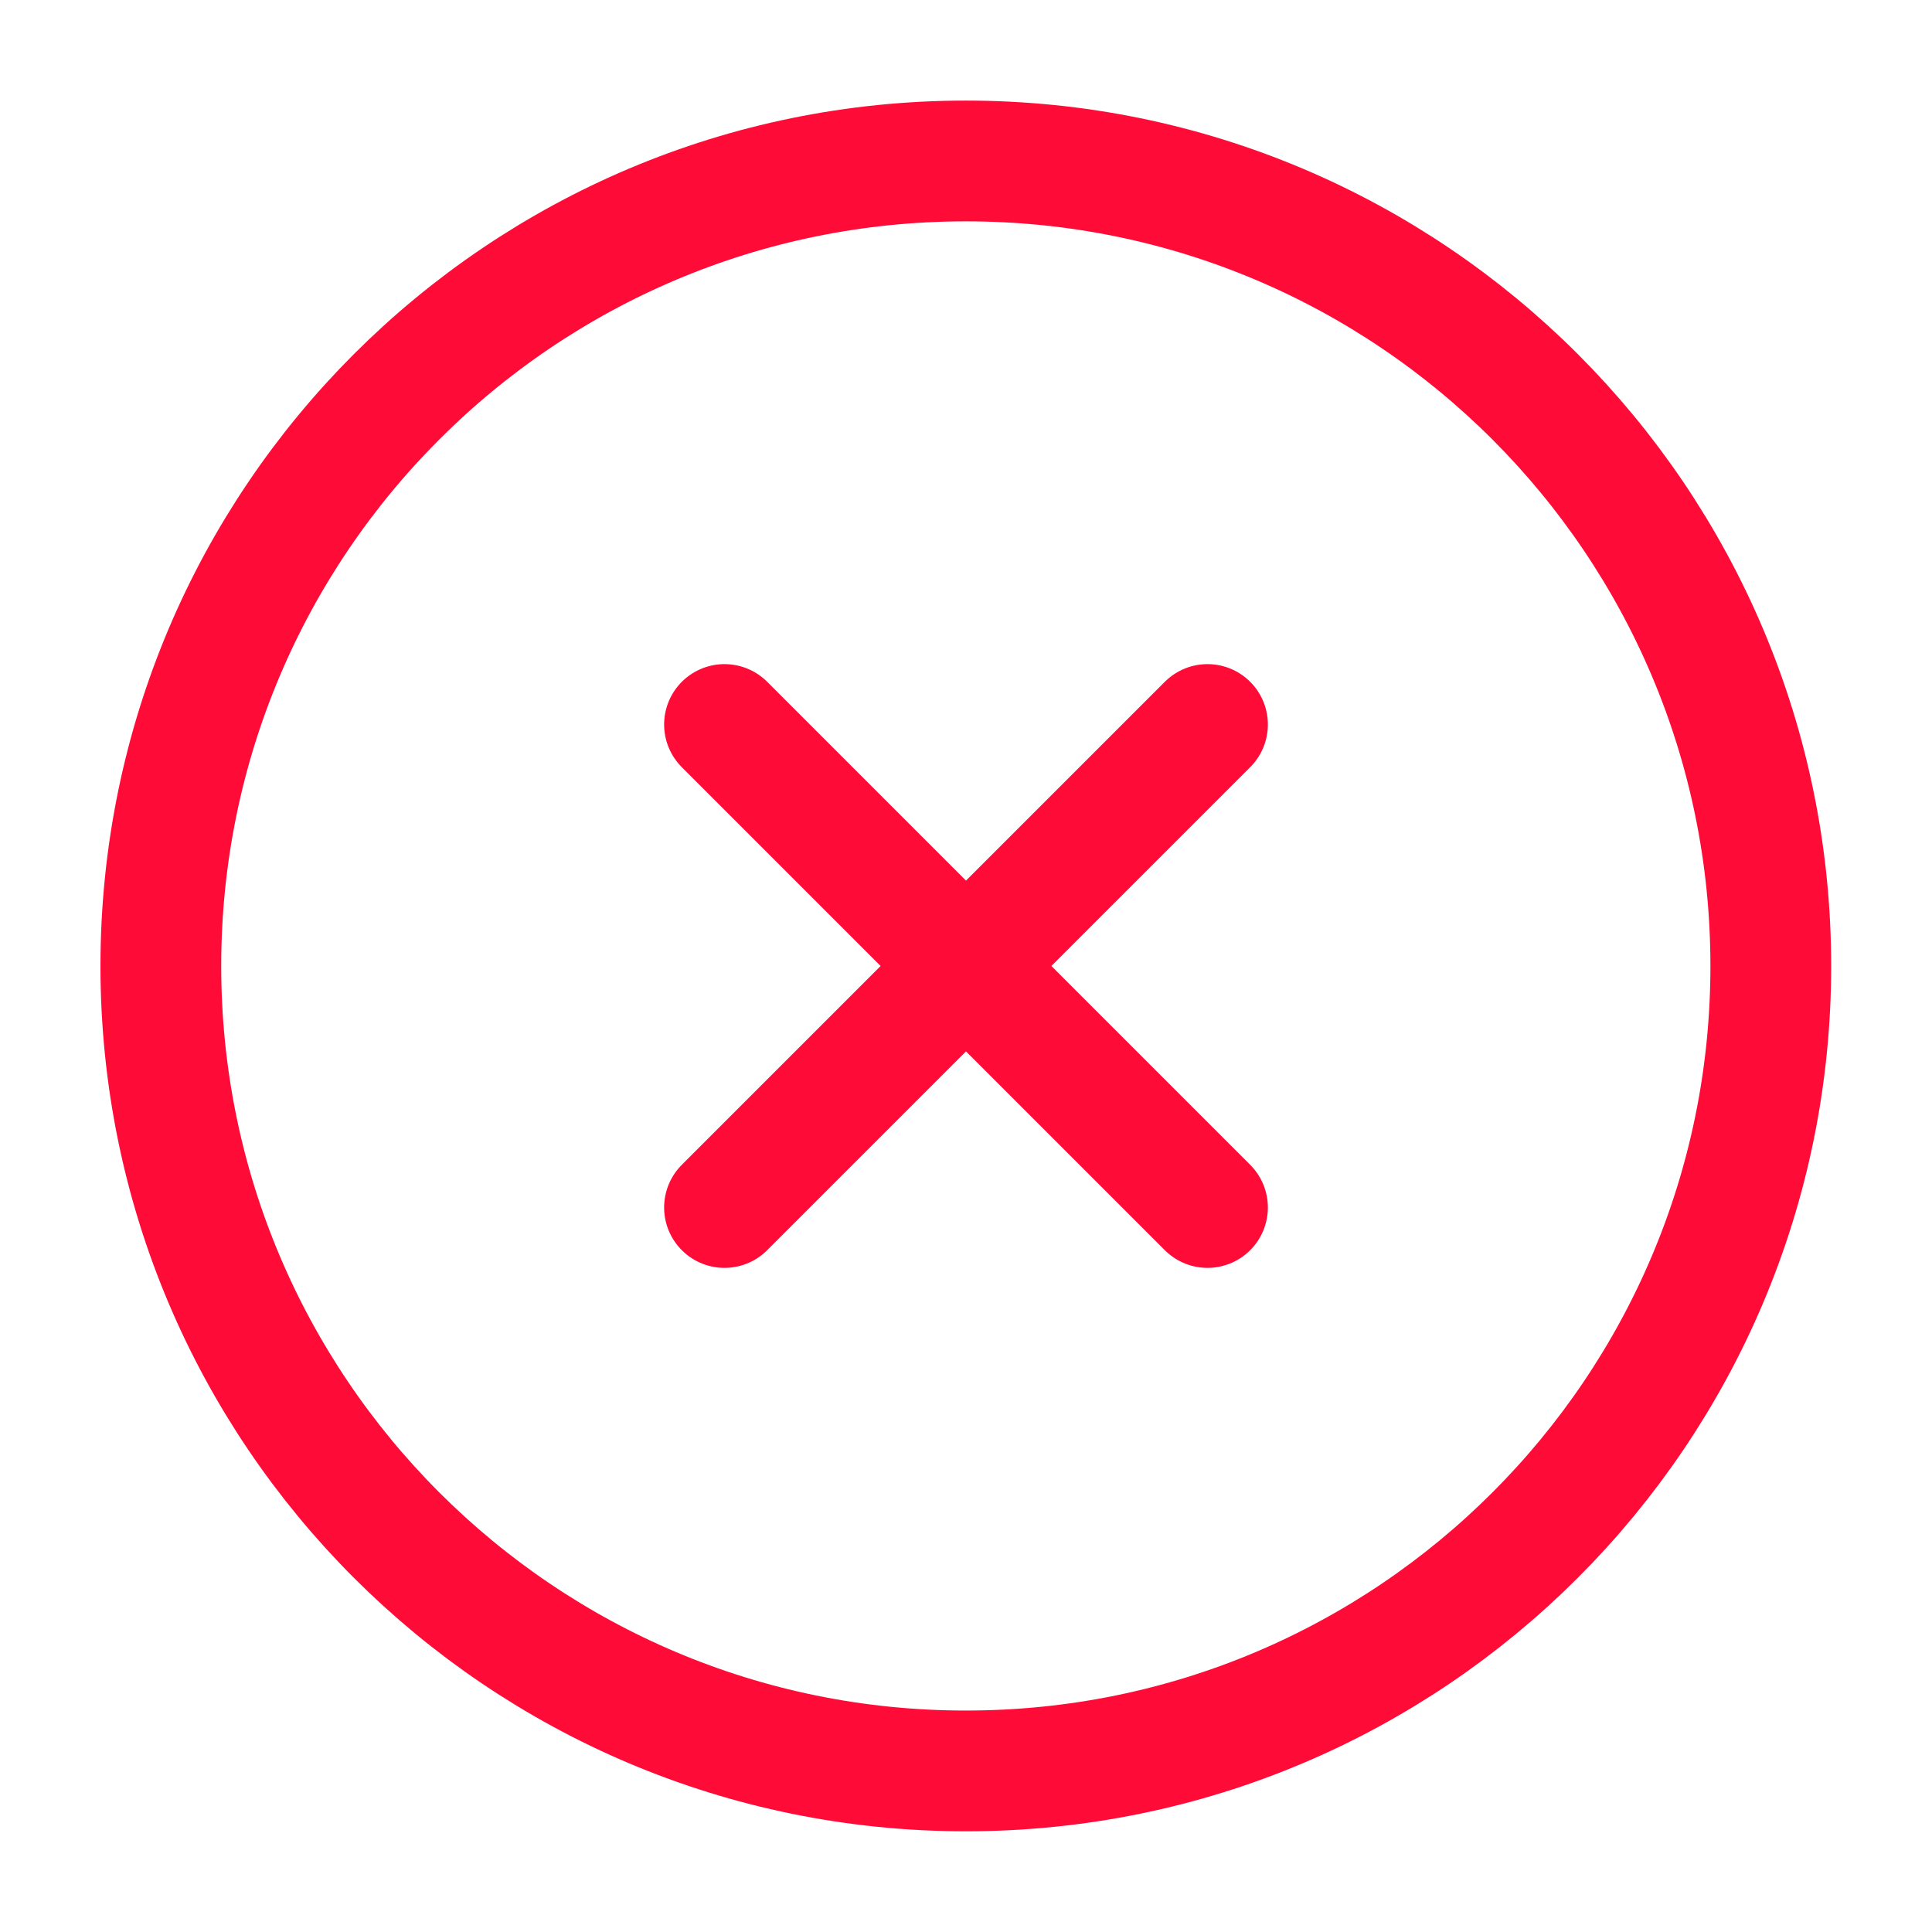 <svg width="16" height="16" viewBox="0 0 16 16" fill="none" xmlns="http://www.w3.org/2000/svg">
<g clip-path="url(#clip0_2915_23108)">
<path d="M7.999 14.666C11.681 14.666 14.665 11.682 14.665 8C14.665 4.318 11.681 1.333 7.999 1.333C4.317 1.333 1.332 4.318 1.332 8C1.332 11.682 4.317 14.666 7.999 14.666Z" stroke="#FE0B37" stroke-linecap="round" stroke-linejoin="round"/>
<path d="M6 6L8 8M8 8L10 10M8 8L10 6M8 8L6 10" stroke="#FE0B37" stroke-linecap="round" stroke-linejoin="round"/>
</g>
<defs>
<clipPath id="clip0_2915_23108">
<rect width="16" height="16" fill="white"/>
</clipPath>
</defs>
</svg>
